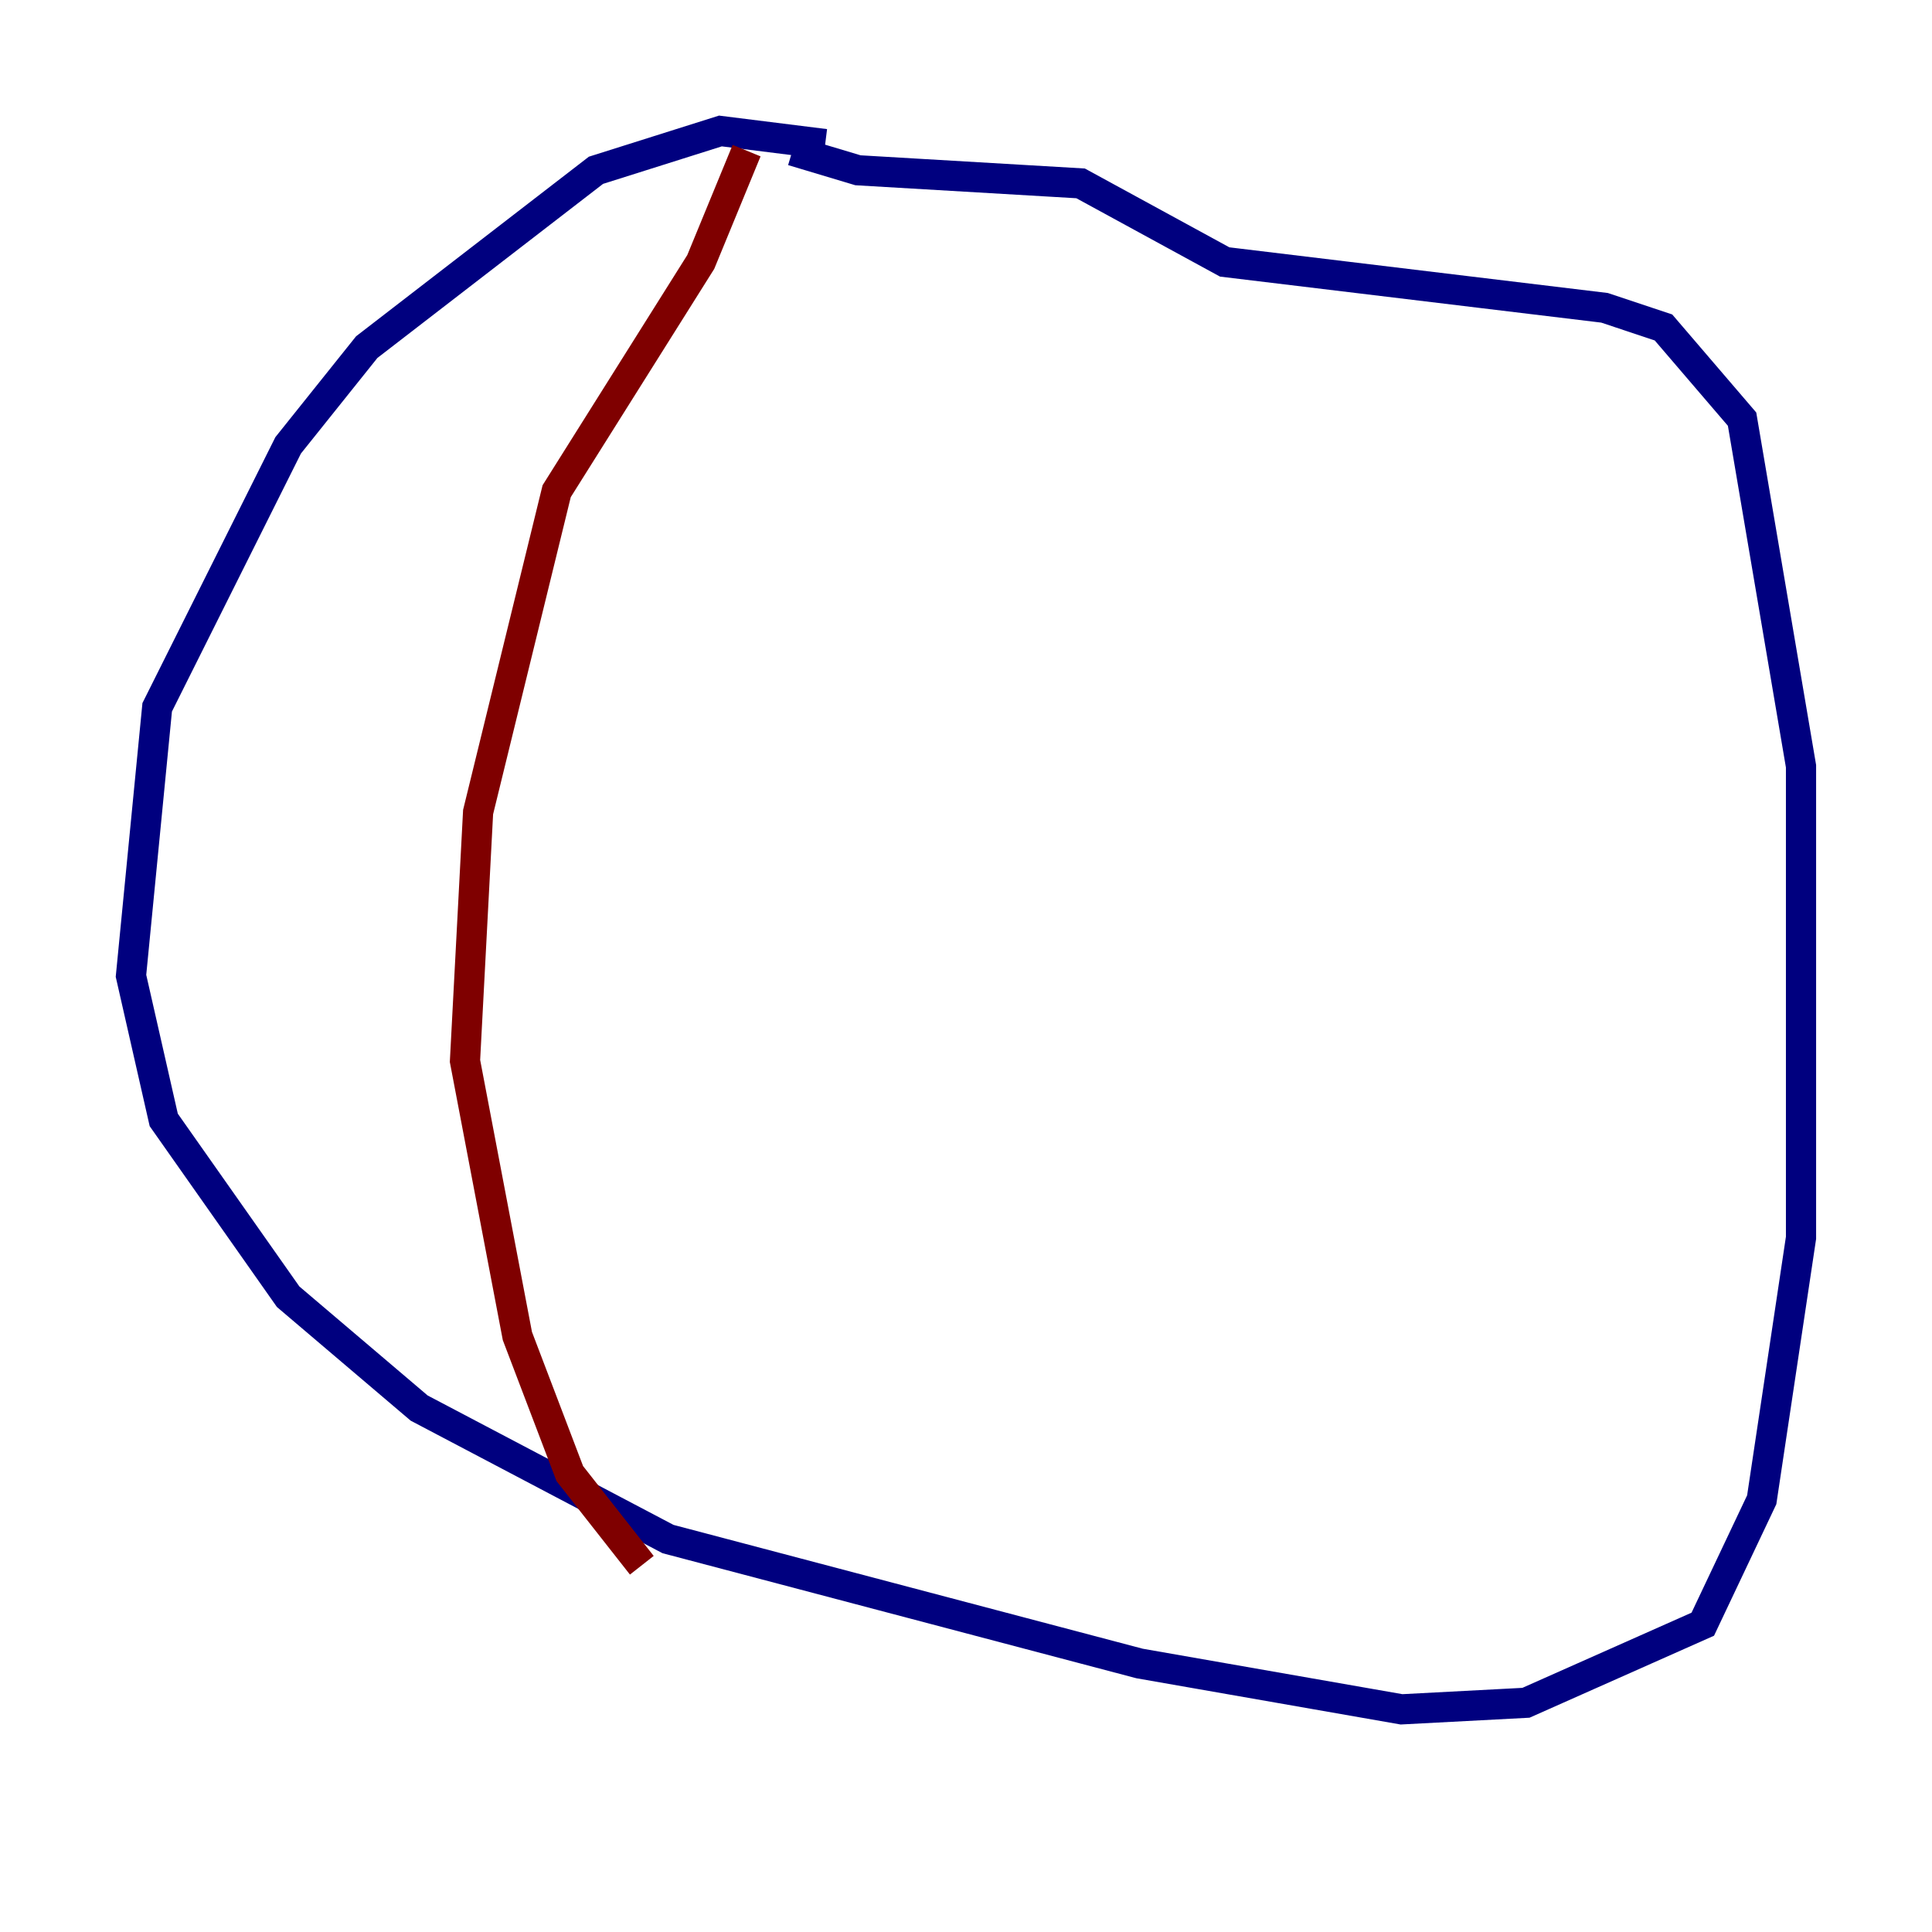 <?xml version="1.0" encoding="utf-8" ?>
<svg baseProfile="tiny" height="128" version="1.2" viewBox="0,0,128,128" width="128" xmlns="http://www.w3.org/2000/svg" xmlns:ev="http://www.w3.org/2001/xml-events" xmlns:xlink="http://www.w3.org/1999/xlink"><defs /><polyline fill="none" points="54.671,9.546 47.729,8.678 39.485,11.281 24.298,22.997 19.091,29.505 10.414,46.861 8.678,64.651 10.848,74.197 19.091,85.912 27.77,93.288 44.258,101.966 75.498,110.21 92.854,113.248 101.098,112.814 112.814,107.607 116.719,99.363 119.322,82.007 119.322,50.766 115.417,27.77 110.21,21.695 106.305,20.393 81.139,17.356 71.593,12.149 56.841,11.281 52.502,9.98" stroke="#00007f" stroke-width="2" /><polyline fill="none" points="49.464,9.98 46.427,17.356 36.881,32.542 31.675,53.803 30.807,70.291 34.278,88.515 37.749,97.627 42.522,103.702" stroke="#7f0000" stroke-width="2" /></svg>